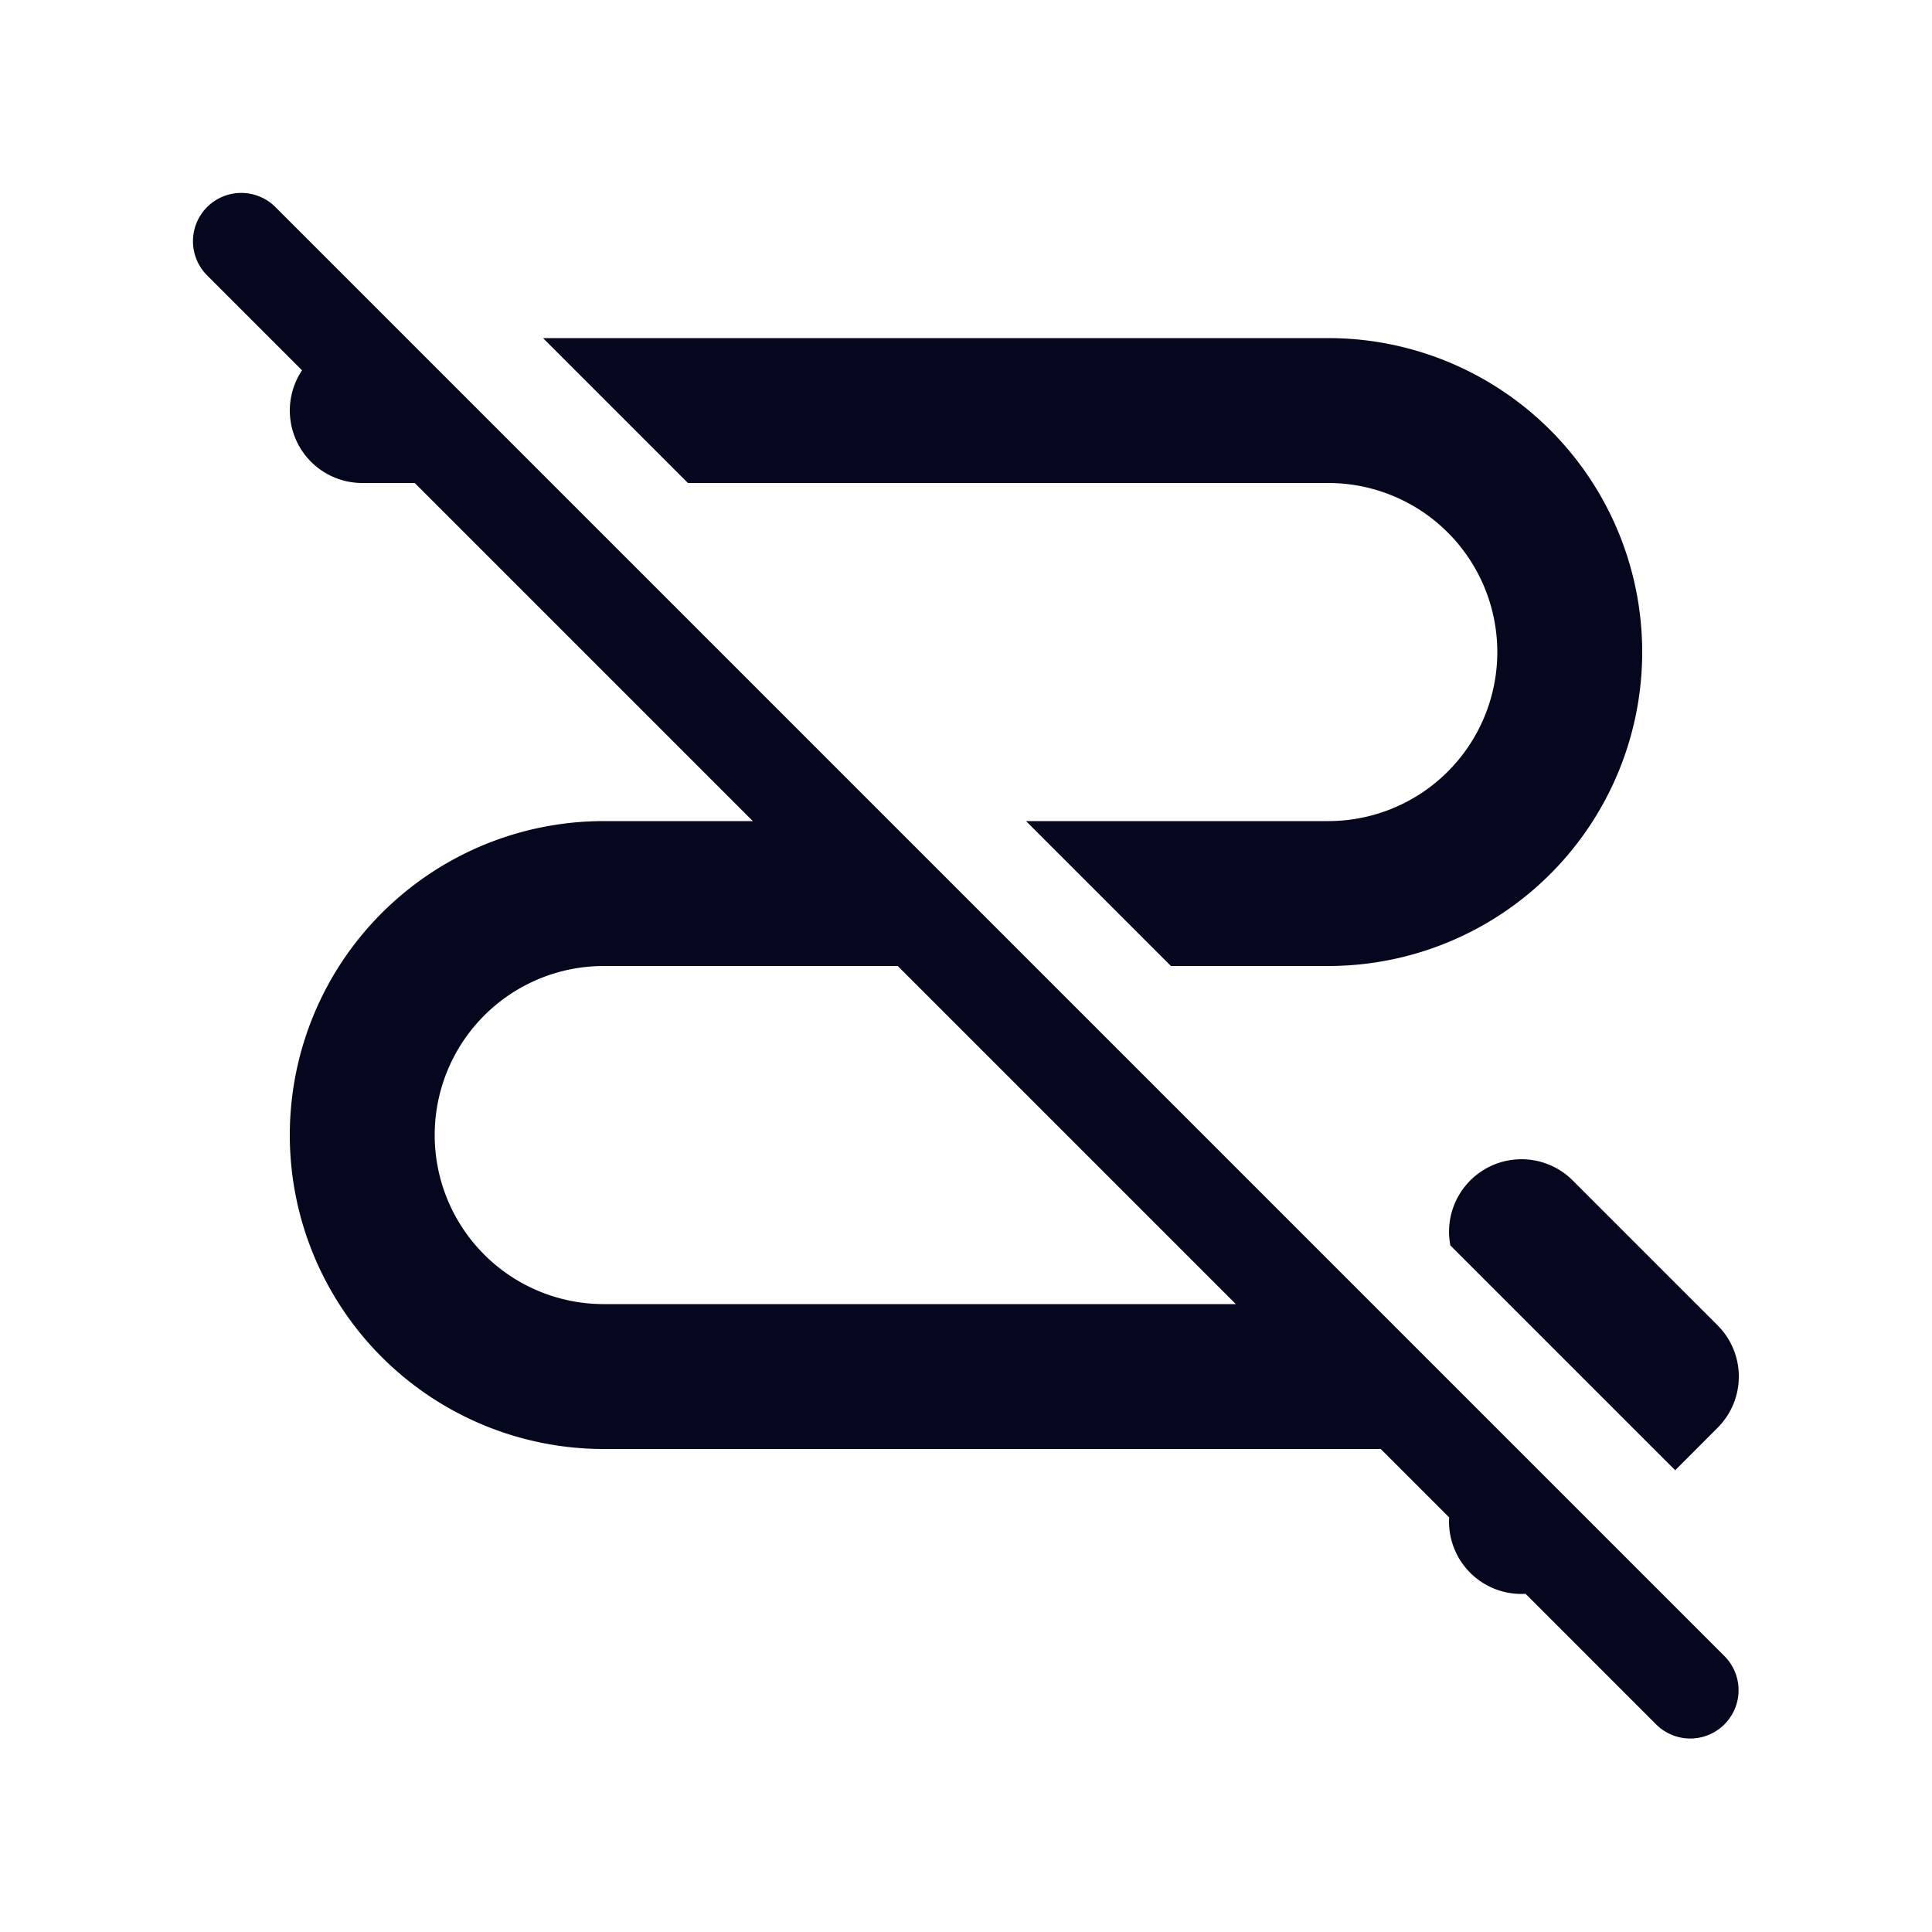 <svg xmlns="http://www.w3.org/2000/svg" width="24" height="24" fill="none"><path fill="#04071E" d="M3.425 2.576a.6.6 0 1 0-.849.848L3.752 4.6A.9.9 0 0 0 4.5 6h.652l4.2 4.2H7.5a3.9 3.9 0 0 0 0 7.8h9.652l.85.85a.898.898 0 0 0 .949.949l1.625 1.625a.6.6 0 0 0 .849-.848zM15.352 16.2H7.5a2.1 2.1 0 1 1 0-4.2h3.652zM16.5 10.2h-3.754l1.8 1.8H16.5a3.9 3.9 0 0 0 0-7.8H6.746l1.8 1.8H16.5a2.1 2.1 0 1 1 0 4.2M20.81 18.264l-2.793-2.793a.9.9 0 0 1 1.52-.807l1.8 1.8a.9.9 0 0 1 0 1.272z"/></svg>